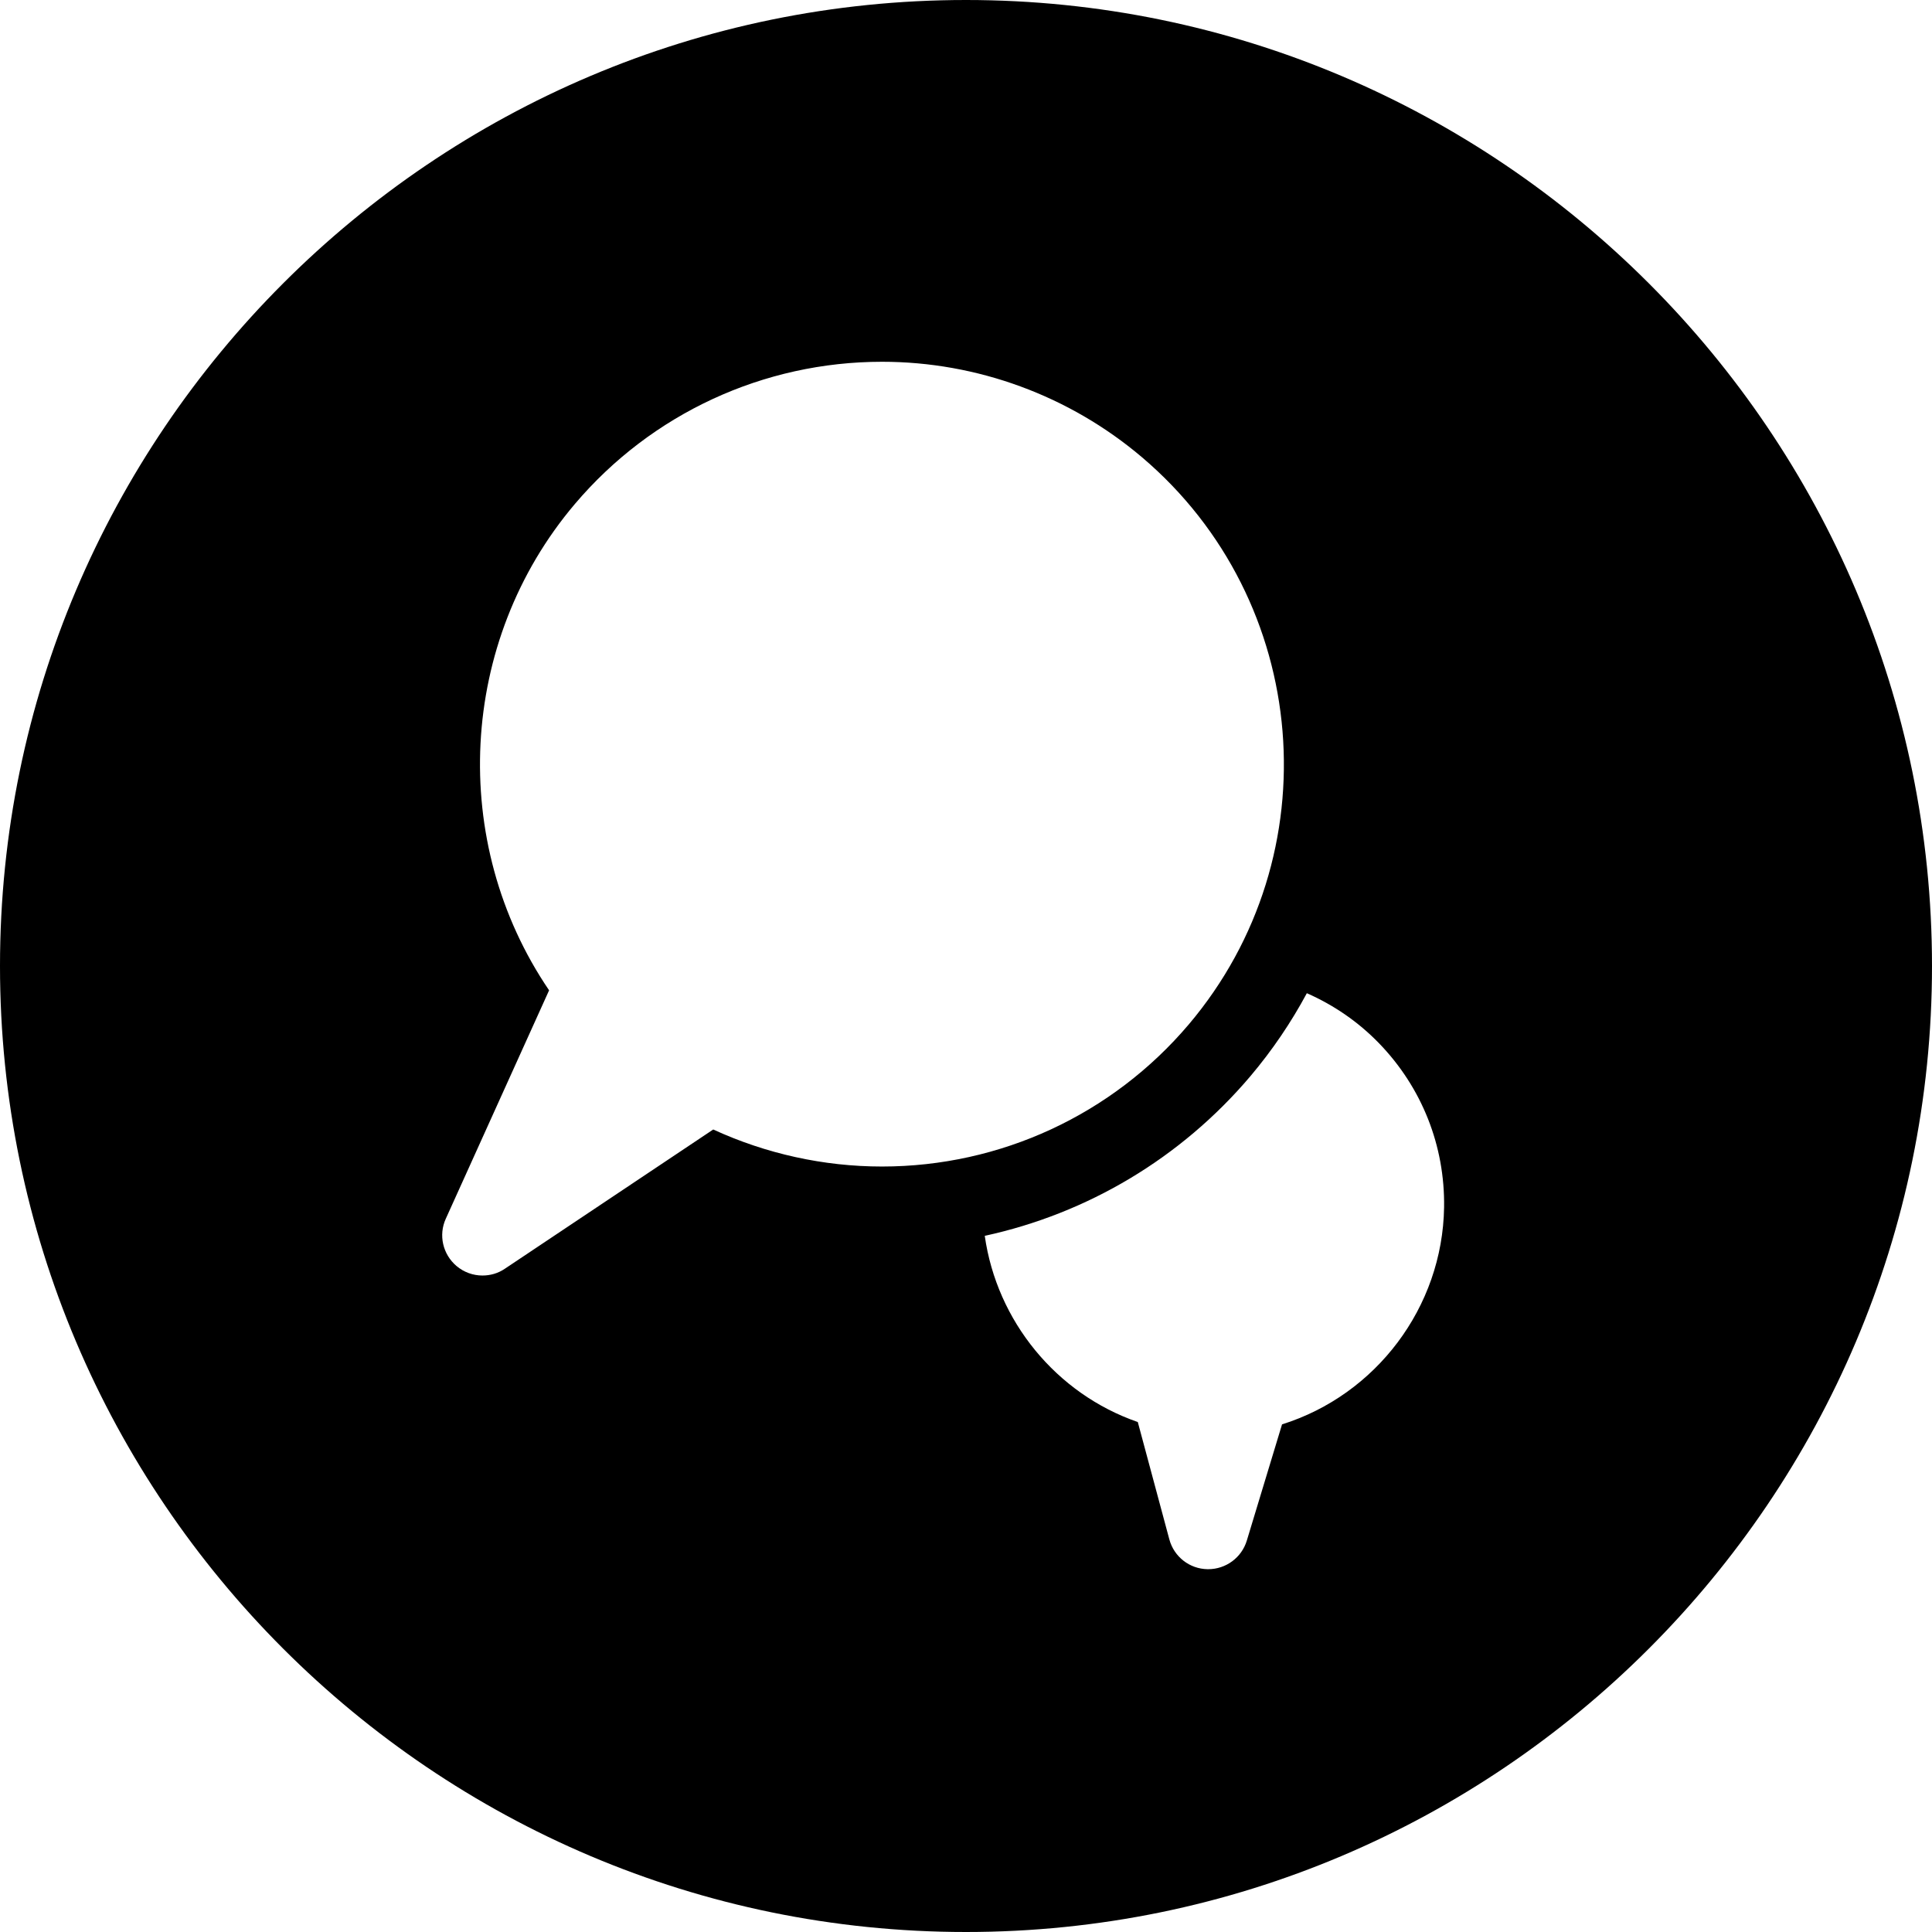 <?xml version="1.0" encoding="utf-8"?>
<!-- Generator: Adobe Illustrator 19.2.1, SVG Export Plug-In . SVG Version: 6.00 Build 0)  -->
<svg version="1.1" xmlns="http://www.w3.org/2000/svg" xmlns:xlink="http://www.w3.org/1999/xlink" x="0px" y="0px" width="24px"
	 height="24px" viewBox="0 0 24 24" enable-background="new 0 0 24 24" xml:space="preserve">
<g id="Filled_Icons">
	<path d="M12,0C5.383,0,0,5.383,0,12s5.383,12,12,12s12-5.383,12-12S18.617,0,12,0z M10.956,14.491c-0.724,0-1.442-0.159-2.096-0.46
		l-2.589,1.73c-0.085,0.058-0.182,0.084-0.278,0.084c-0.115,0-0.23-0.04-0.323-0.119c-0.17-0.145-0.225-0.384-0.132-0.587
		l1.283-2.837c-1.248-1.836-1.13-4.33,0.32-6.041c0.952-1.123,2.344-1.767,3.816-1.767c1.181,0,2.327,0.421,3.229,1.186
		c2.101,1.783,2.361,4.943,0.581,7.046C13.817,13.847,12.428,14.491,10.956,14.491z M15.926,17.694l-0.438,1.445
		c-0.064,0.21-0.259,0.354-0.479,0.354c-0.003,0-0.005,0-0.008,0c-0.223-0.003-0.417-0.154-0.475-0.37l-0.392-1.458
		c-1.014-0.351-1.751-1.255-1.901-2.313c1.276-0.277,2.436-0.965,3.298-1.981c0.275-0.325,0.509-0.672,0.703-1.033
		c0.334,0.147,0.637,0.354,0.896,0.621c0.533,0.55,0.82,1.274,0.809,2.038C17.92,16.241,17.091,17.329,15.926,17.694z"/>
</g>
<g id="Frames-24px">
	<rect fill="none" width="24" height="24"/>
</g>
</svg>
